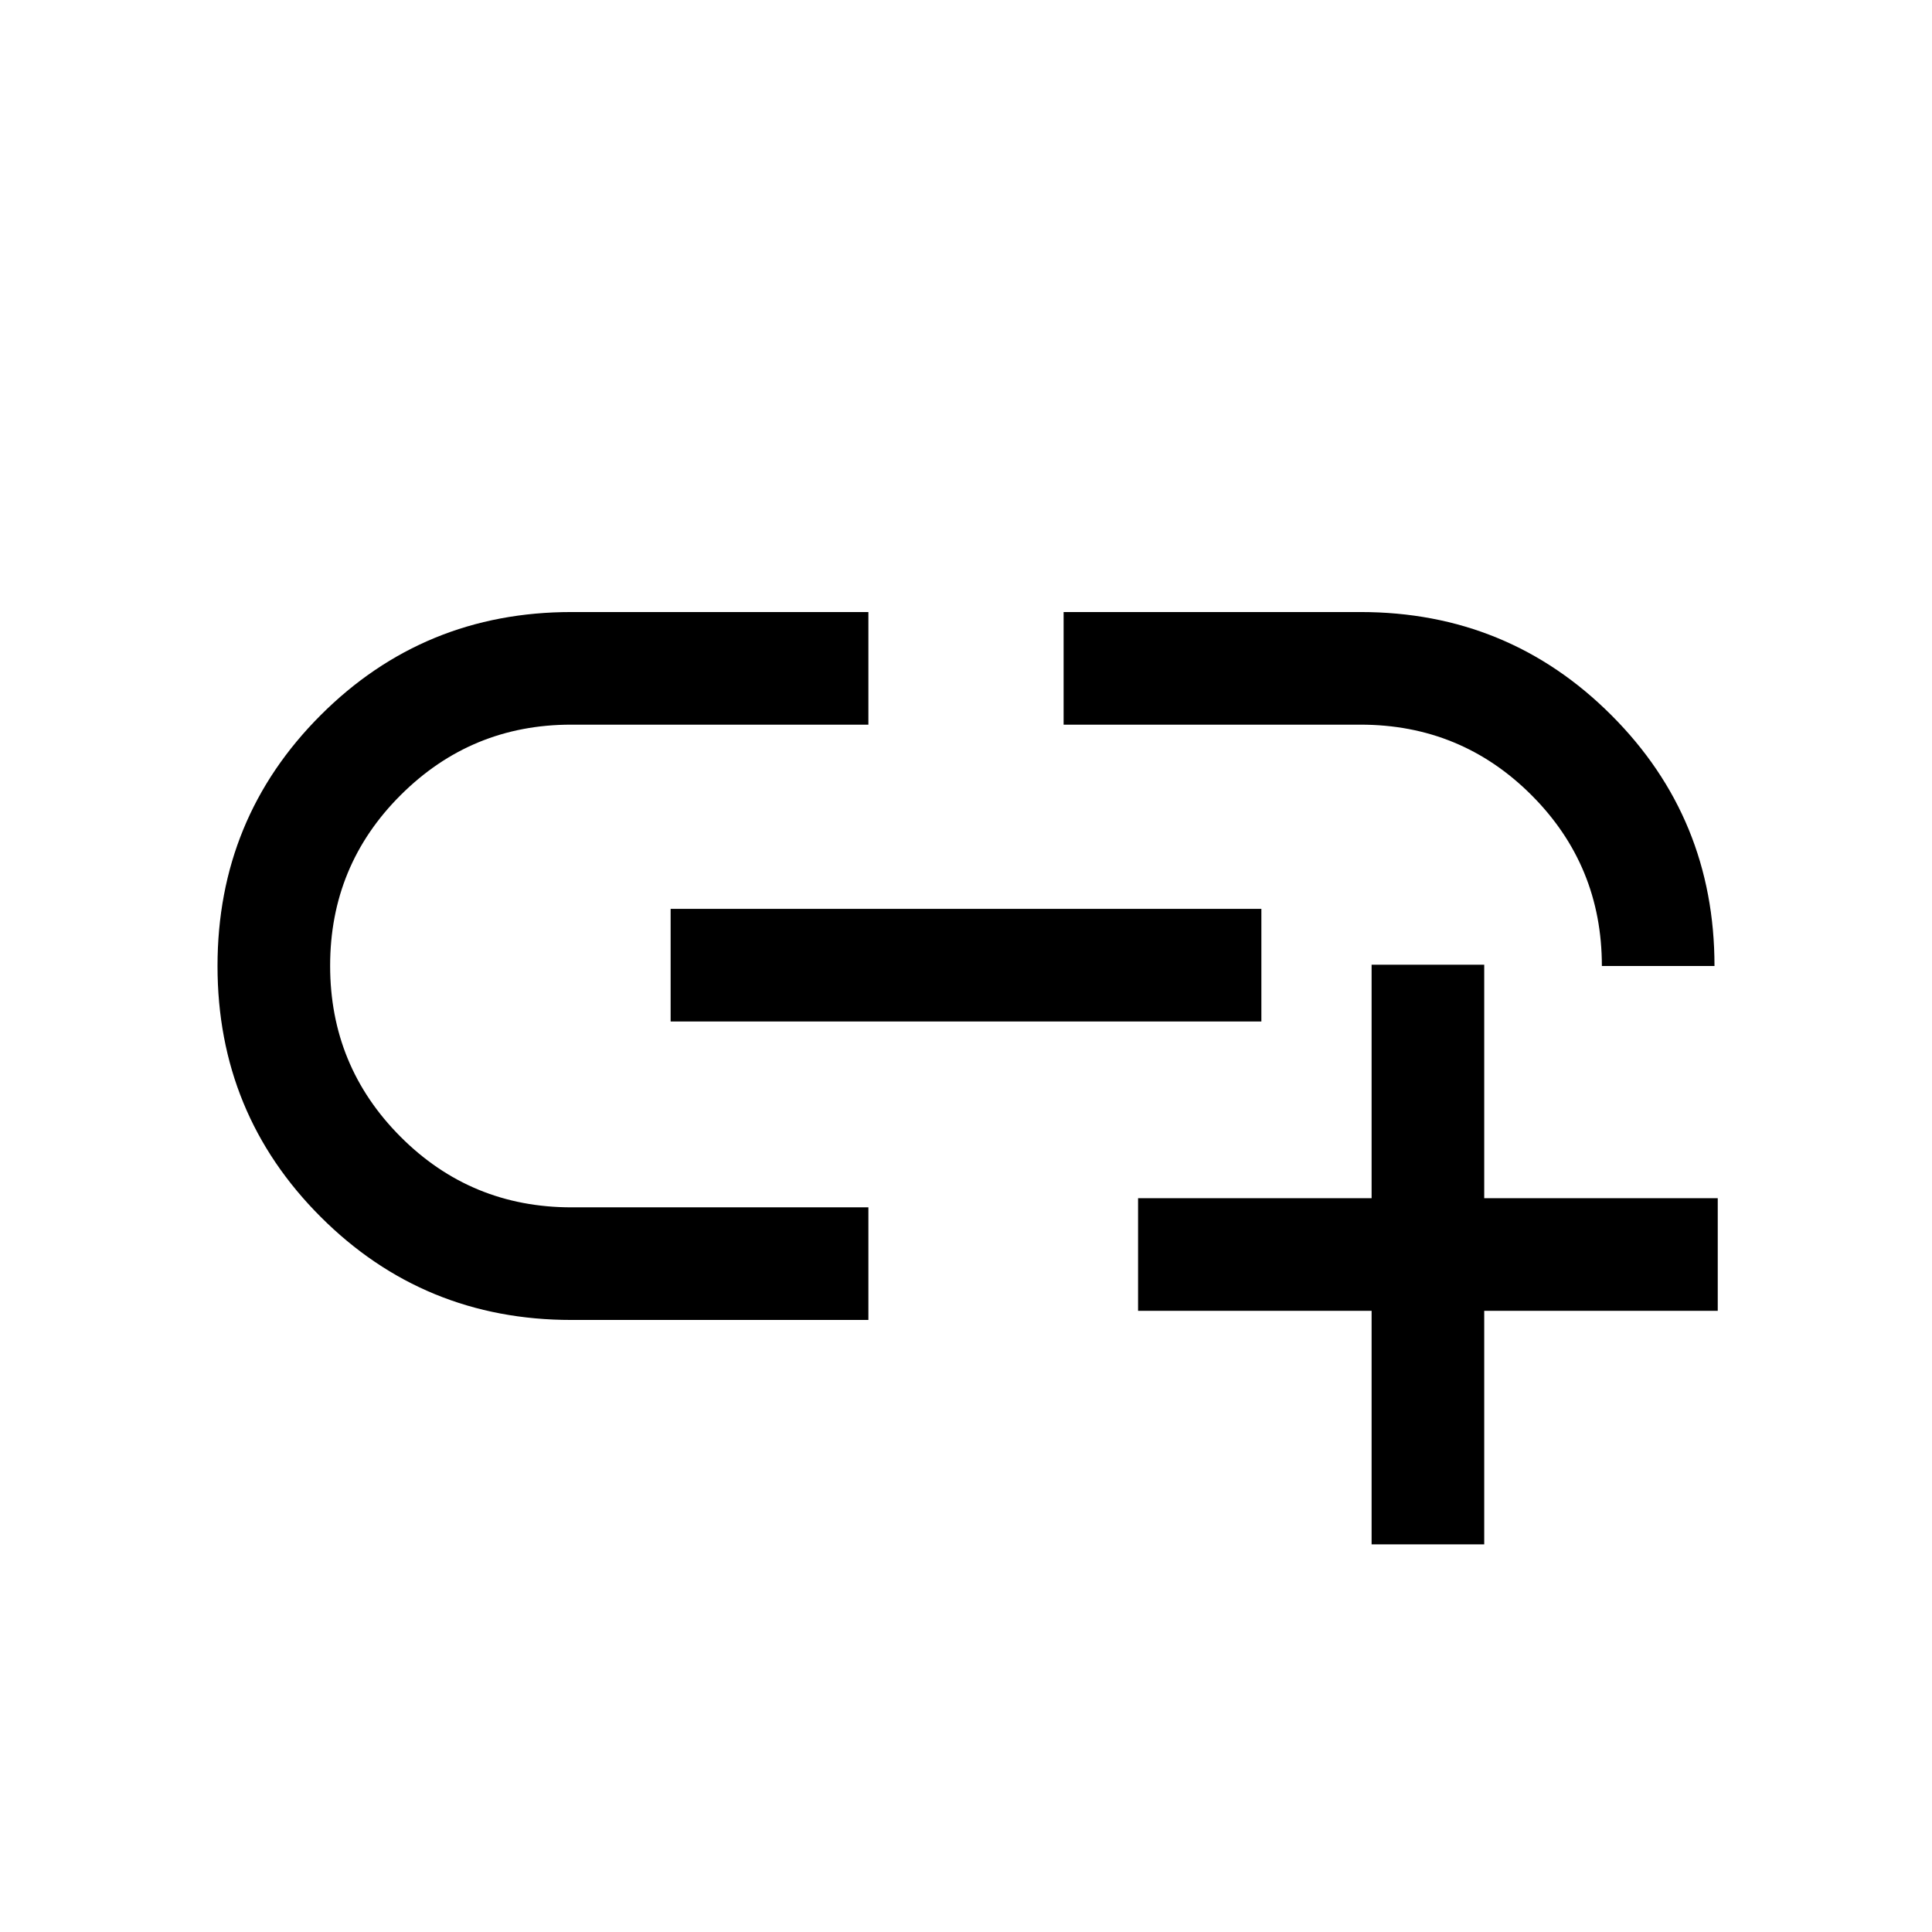 <svg xmlns="http://www.w3.org/2000/svg" height="24" viewBox="0 -960 960 960" width="24"><path d="M681.54-192.62v-116.04H565.5v-55.96h116.04v-116.03h55.96v116.03h116.04v55.96H737.5v116.04h-55.96ZM431.5-304.12H283.96q-73.39 0-124.64-51.24-51.24-51.24-51.24-124.63 0-73.39 51.24-124.64 51.25-51.25 124.64-51.25H431.5v55.96H283.77q-49.58 0-84.65 34.96-35.08 34.96-35.08 84.84 0 49.89 34.99 84.97 35 35.07 84.93 35.07H431.5v55.96Zm-98.27-148.3v-55.96h293.54v55.96H333.23ZM851.92-480h-55.96q0-49.94-34.99-84.93-35-34.99-84.93-34.99H528.5v-55.96h147.54q73.39 0 124.64 51.24Q851.92-553.4 851.92-480Z"/></svg>
